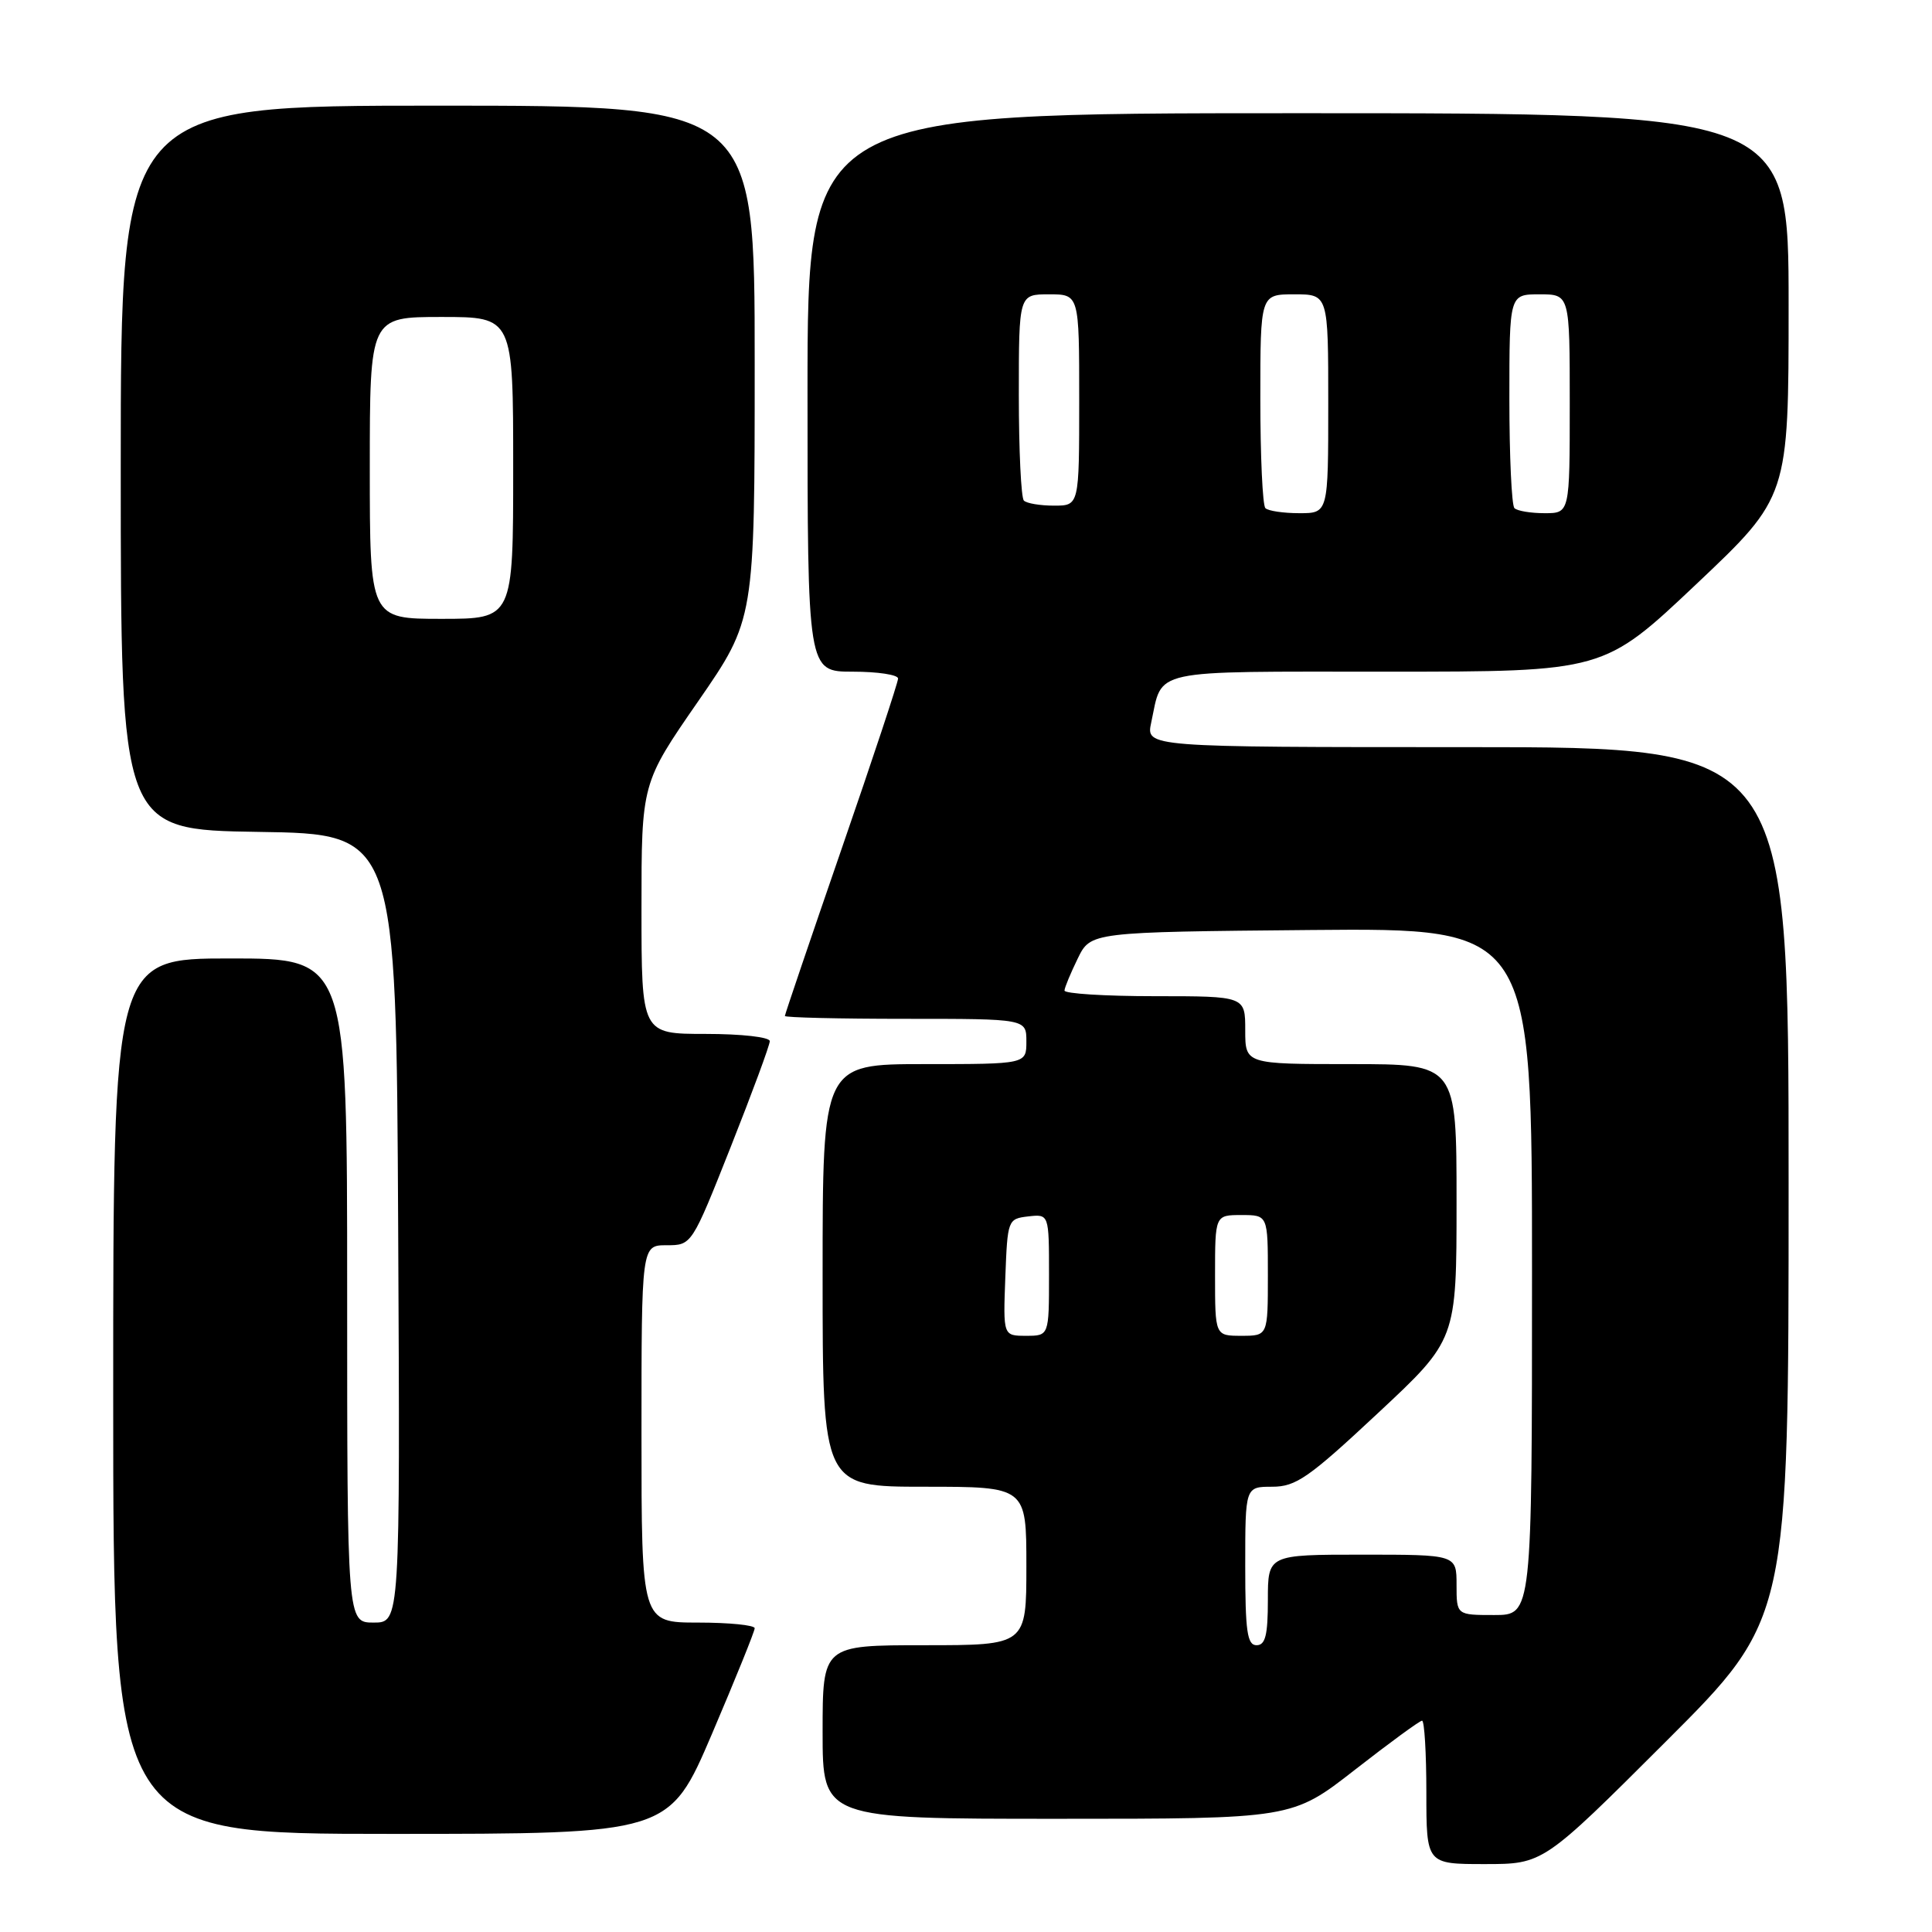 <?xml version="1.0" encoding="UTF-8" standalone="no"?>
<!DOCTYPE svg PUBLIC "-//W3C//DTD SVG 1.1//EN" "http://www.w3.org/Graphics/SVG/1.1/DTD/svg11.dtd" >
<svg xmlns="http://www.w3.org/2000/svg" xmlns:xlink="http://www.w3.org/1999/xlink" version="1.1" viewBox="0 0 256 256">
 <g >
 <path fill="currentColor"
d=" M 220.74 230.76 C 237.00 214.52 237.00 214.52 237.00 156.76 C 237.00 99.00 237.00 99.00 194.42 99.00 C 151.84 99.00 151.84 99.00 152.54 95.75 C 154.09 88.54 151.96 89.00 183.79 89.00 C 212.50 89.00 212.50 89.00 224.75 77.42 C 237.00 65.84 237.00 65.84 237.00 40.42 C 237.00 15.00 237.00 15.00 172.00 15.00 C 107.00 15.00 107.00 15.00 107.00 52.00 C 107.00 89.00 107.00 89.00 113.00 89.00 C 116.30 89.00 119.00 89.41 119.00 89.91 C 119.00 90.41 115.63 100.59 111.50 112.53 C 107.38 124.47 104.00 134.41 104.00 134.62 C 104.00 134.83 111.20 135.00 120.00 135.00 C 136.00 135.00 136.00 135.00 136.00 138.00 C 136.00 141.00 136.00 141.00 122.50 141.00 C 109.00 141.00 109.00 141.00 109.00 169.00 C 109.00 197.00 109.00 197.00 122.50 197.00 C 136.00 197.00 136.00 197.00 136.00 207.50 C 136.00 218.00 136.00 218.00 122.50 218.00 C 109.00 218.00 109.00 218.00 109.00 229.50 C 109.00 241.00 109.00 241.00 140.11 241.00 C 171.21 241.00 171.21 241.00 179.54 234.50 C 184.12 230.93 188.12 228.00 188.43 228.00 C 188.74 228.00 189.00 232.28 189.00 237.50 C 189.00 247.00 189.00 247.00 196.74 247.00 C 204.48 247.00 204.48 247.00 220.74 230.76 Z  M 94.34 229.75 C 97.45 222.46 100.00 216.16 100.00 215.75 C 100.00 215.34 96.62 215.00 92.50 215.00 C 85.00 215.00 85.00 215.00 85.00 190.00 C 85.00 165.00 85.00 165.00 88.33 165.00 C 91.66 165.00 91.66 165.00 96.83 151.96 C 99.67 144.79 102.00 138.49 102.00 137.96 C 102.00 137.42 98.26 137.00 93.50 137.00 C 85.00 137.00 85.00 137.00 85.00 120.39 C 85.00 103.78 85.00 103.78 92.50 92.94 C 100.00 82.09 100.00 82.09 100.00 48.04 C 100.00 14.00 100.00 14.00 58.00 14.00 C 16.00 14.00 16.00 14.00 16.00 61.98 C 16.00 109.95 16.00 109.95 34.25 110.23 C 52.50 110.50 52.50 110.50 52.76 162.75 C 53.02 215.00 53.02 215.00 49.51 215.00 C 46.00 215.00 46.00 215.00 46.00 171.00 C 46.00 127.00 46.00 127.00 30.50 127.00 C 15.00 127.00 15.00 127.00 15.00 185.00 C 15.00 243.00 15.00 243.00 51.84 243.00 C 88.67 243.00 88.67 243.00 94.34 229.75 Z  M 165.00 207.50 C 165.00 197.00 165.00 197.00 168.57 197.00 C 171.72 197.00 173.41 195.82 182.57 187.26 C 193.00 177.53 193.00 177.53 193.00 159.26 C 193.00 141.00 193.00 141.00 179.00 141.00 C 165.00 141.00 165.00 141.00 165.00 136.50 C 165.00 132.00 165.00 132.00 153.00 132.00 C 146.40 132.00 141.02 131.66 141.05 131.25 C 141.07 130.84 141.87 128.93 142.81 127.00 C 144.52 123.50 144.52 123.50 173.76 123.23 C 203.00 122.97 203.00 122.97 203.00 168.48 C 203.00 214.00 203.00 214.00 198.00 214.00 C 193.00 214.00 193.00 214.00 193.00 210.00 C 193.00 206.00 193.00 206.00 180.50 206.00 C 168.00 206.00 168.00 206.00 168.00 212.00 C 168.00 216.67 167.67 218.00 166.50 218.00 C 165.26 218.00 165.00 216.17 165.00 207.50 Z  M 133.21 169.25 C 133.50 161.62 133.54 161.50 136.25 161.18 C 139.00 160.87 139.00 160.87 139.00 168.93 C 139.00 177.00 139.00 177.00 135.96 177.00 C 132.92 177.00 132.92 177.00 133.21 169.25 Z  M 161.00 169.00 C 161.00 161.00 161.00 161.00 164.50 161.00 C 168.00 161.00 168.00 161.00 168.00 169.00 C 168.00 177.00 168.00 177.00 164.50 177.00 C 161.00 177.00 161.00 177.00 161.00 169.00 Z  M 167.67 67.33 C 167.30 66.97 167.00 60.44 167.00 52.83 C 167.00 39.00 167.00 39.00 171.50 39.00 C 176.00 39.00 176.00 39.00 176.00 53.50 C 176.00 68.00 176.00 68.00 172.17 68.00 C 170.06 68.00 168.03 67.70 167.67 67.33 Z  M 200.67 67.33 C 200.30 66.97 200.00 60.44 200.00 52.83 C 200.00 39.00 200.00 39.00 204.00 39.00 C 208.00 39.00 208.00 39.00 208.00 53.50 C 208.00 68.00 208.00 68.00 204.67 68.00 C 202.83 68.00 201.03 67.70 200.67 67.33 Z  M 135.67 66.33 C 135.30 65.97 135.00 59.67 135.00 52.33 C 135.00 39.00 135.00 39.00 139.00 39.00 C 143.00 39.00 143.00 39.00 143.00 53.00 C 143.00 67.00 143.00 67.00 139.67 67.00 C 137.83 67.00 136.03 66.70 135.67 66.33 Z  M 49.00 62.00 C 49.00 42.00 49.00 42.00 58.50 42.00 C 68.00 42.00 68.00 42.00 68.00 62.00 C 68.00 82.00 68.00 82.00 58.50 82.00 C 49.00 82.00 49.00 82.00 49.00 62.00 Z "/>
</g>
</svg>